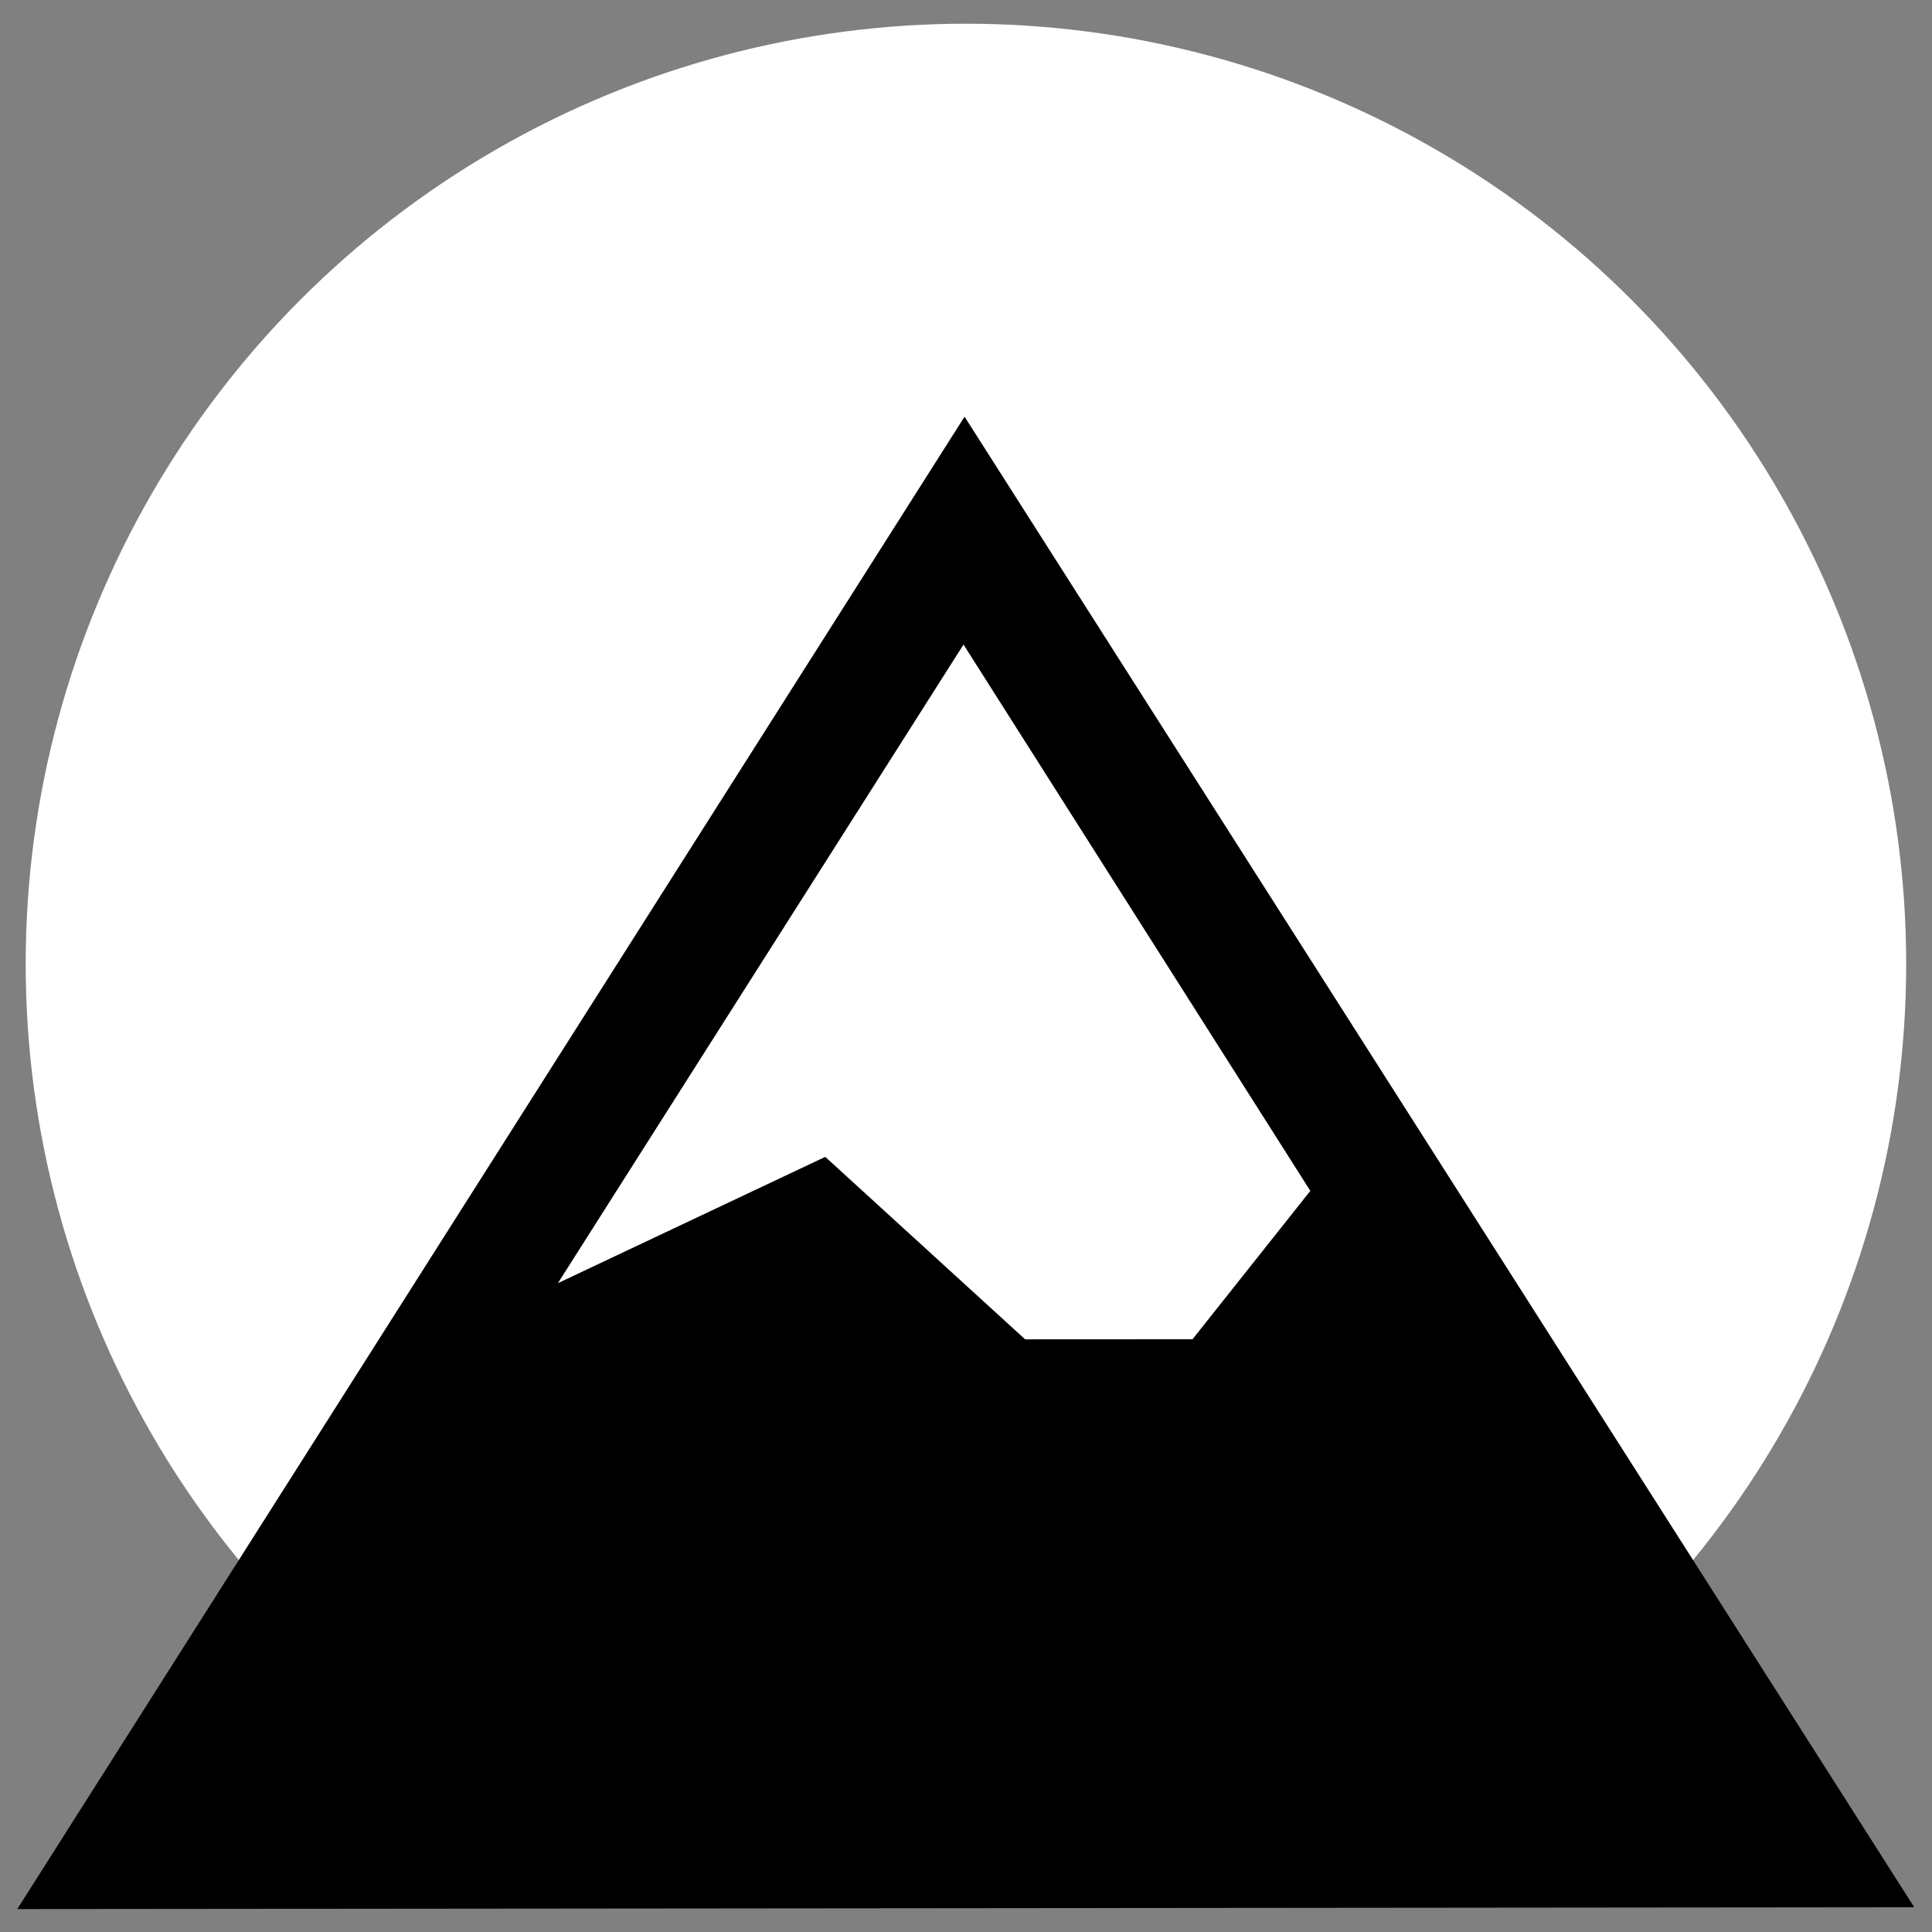 <?xml version="1.0" encoding="UTF-8" standalone="no"?>
<svg
   xmlns:dc="http://purl.org/dc/elements/1.1/"
   xmlns:cc="http://creativecommons.org/ns#"
   xmlns:rdf="http://www.w3.org/1999/02/22-rdf-syntax-ns#"
   xmlns:svg="http://www.w3.org/2000/svg"
   xmlns="http://www.w3.org/2000/svg"
   xmlns:sodipodi="http://sodipodi.sourceforge.net/DTD/sodipodi-0.dtd"
   xmlns:inkscape="http://www.inkscape.org/namespaces/inkscape"
   width="700"
   height="700"
   viewBox="0 0 185.208 185.208"
   version="1.1"
   id="svg8"
   inkscape:version="1.0.2 (e86c8708, 2021-01-15)"
   sodipodi:docname="favicon.svg"
   inkscape:export-xdpi="8.9957085"
   inkscape:export-ydpi="8.9957085">
  <rect x="0" y="0" width="185.208" height="185.208" fill="#808080" stroke="none"/>
  <defs
     id="defs2">
    <marker
       style="overflow:visible"
       id="marker1700"
       refX="0"
       refY="0"
       orient="auto"
       inkscape:stockid="Arrow1Lstart"
       inkscape:isstock="true">
      <path
         transform="matrix(0.8,0,0,0.8,10,0)"
         style="fill:#ffffff;fill-opacity:1;fill-rule:evenodd;stroke:#000000;stroke-width:1pt;stroke-opacity:1"
         d="M 0,0 5,-5 -12.5,0 5,5 Z"
         id="path1698" />
    </marker>
    <marker
       style="overflow:visible"
       id="marker1618"
       refX="0"
       refY="0"
       orient="auto"
       inkscape:stockid="Arrow1Lstart"
       inkscape:isstock="true">
      <path
         transform="matrix(0.8,0,0,0.8,10,0)"
         style="fill:#000000;fill-opacity:1;fill-rule:evenodd;stroke:#000000;stroke-width:1pt;stroke-opacity:1"
         d="M 0,0 5,-5 -12.5,0 5,5 Z"
         id="path1616" />
    </marker>
    <marker
       style="overflow:visible"
       id="marker1542"
       refX="0"
       refY="0"
       orient="auto"
       inkscape:stockid="Arrow1Lstart"
       inkscape:isstock="true">
      <path
         transform="matrix(0.8,0,0,0.8,10,0)"
         style="fill:#000000;fill-opacity:1;fill-rule:evenodd;stroke:#000000;stroke-width:1pt;stroke-opacity:1"
         d="M 0,0 5,-5 -12.5,0 5,5 Z"
         id="path1540" />
    </marker>
    <marker
       style="overflow:visible"
       id="marker1472"
       refX="0"
       refY="0"
       orient="auto"
       inkscape:stockid="Arrow1Lstart"
       inkscape:isstock="true">
      <path
         transform="matrix(0.8,0,0,0.8,10,0)"
         style="fill:#000000;fill-opacity:1;fill-rule:evenodd;stroke:#000000;stroke-width:1pt;stroke-opacity:1"
         d="M 0,0 5,-5 -12.5,0 5,5 Z"
         id="path1470" />
    </marker>
    <marker
       style="overflow:visible"
       id="marker1408"
       refX="0"
       refY="0"
       orient="auto"
       inkscape:stockid="Arrow1Lstart"
       inkscape:isstock="true">
      <path
         transform="matrix(0.8,0,0,0.8,10,0)"
         style="fill:#000000;fill-opacity:1;fill-rule:evenodd;stroke:#000000;stroke-width:1pt;stroke-opacity:1"
         d="M 0,0 5,-5 -12.5,0 5,5 Z"
         id="path1406" />
    </marker>
    <marker
       style="overflow:visible"
       id="marker1350"
       refX="0"
       refY="0"
       orient="auto"
       inkscape:stockid="Arrow1Lstart"
       inkscape:isstock="true">
      <path
         transform="matrix(0.8,0,0,0.8,10,0)"
         style="fill:#000000;fill-opacity:1;fill-rule:evenodd;stroke:#000000;stroke-width:1pt;stroke-opacity:1"
         d="M 0,0 5,-5 -12.5,0 5,5 Z"
         id="path1348" />
    </marker>
    <marker
       style="overflow:visible"
       id="marker1298"
       refX="0"
       refY="0"
       orient="auto"
       inkscape:stockid="Arrow1Lstart"
       inkscape:isstock="true">
      <path
         transform="matrix(0.8,0,0,0.8,10,0)"
         style="fill:#000000;fill-opacity:1;fill-rule:evenodd;stroke:#000000;stroke-width:1pt;stroke-opacity:1"
         d="M 0,0 5,-5 -12.5,0 5,5 Z"
         id="path1296" />
    </marker>
    <marker
       style="overflow:visible"
       id="marker1252"
       refX="0"
       refY="0"
       orient="auto"
       inkscape:stockid="Arrow1Lstart"
       inkscape:isstock="true">
      <path
         transform="matrix(0.8,0,0,0.8,10,0)"
         style="fill:#000000;fill-opacity:1;fill-rule:evenodd;stroke:#000000;stroke-width:1pt;stroke-opacity:1"
         d="M 0,0 5,-5 -12.5,0 5,5 Z"
         id="path1250" />
    </marker>
    <marker
       style="overflow:visible"
       id="marker1212"
       refX="0"
       refY="0"
       orient="auto"
       inkscape:stockid="Arrow1Lstart"
       inkscape:isstock="true">
      <path
         transform="matrix(0.8,0,0,0.8,10,0)"
         style="fill:#000000;fill-opacity:1;fill-rule:evenodd;stroke:#000000;stroke-width:1pt;stroke-opacity:1"
         d="M 0,0 5,-5 -12.5,0 5,5 Z"
         id="path1210" />
    </marker>
    <marker
       style="overflow:visible"
       id="marker1178"
       refX="0"
       refY="0"
       orient="auto"
       inkscape:stockid="Arrow1Lstart"
       inkscape:isstock="true">
      <path
         transform="matrix(0.8,0,0,0.8,10,0)"
         style="fill:#000000;fill-opacity:1;fill-rule:evenodd;stroke:#000000;stroke-width:1pt;stroke-opacity:1"
         d="M 0,0 5,-5 -12.5,0 5,5 Z"
         id="path1176" />
    </marker>
    <marker
       style="overflow:visible"
       id="marker1150"
       refX="0"
       refY="0"
       orient="auto"
       inkscape:stockid="Arrow1Lstart"
       inkscape:isstock="true">
      <path
         transform="matrix(0.8,0,0,0.8,10,0)"
         style="fill:#000000;fill-opacity:1;fill-rule:evenodd;stroke:#000000;stroke-width:1pt;stroke-opacity:1"
         d="M 0,0 5,-5 -12.5,0 5,5 Z"
         id="path1148" />
    </marker>
    <marker
       style="overflow:visible"
       id="marker1128"
       refX="0"
       refY="0"
       orient="auto"
       inkscape:stockid="Arrow1Lstart"
       inkscape:isstock="true">
      <path
         transform="matrix(0.8,0,0,0.8,10,0)"
         style="fill:#000000;fill-opacity:1;fill-rule:evenodd;stroke:#000000;stroke-width:1pt;stroke-opacity:1"
         d="M 0,0 5,-5 -12.5,0 5,5 Z"
         id="path1126" />
    </marker>
    <marker
       style="overflow:visible"
       id="Arrow1Lstart"
       refX="0"
       refY="0"
       orient="auto"
       inkscape:stockid="Arrow1Lstart"
       inkscape:isstock="true">
      <path
         transform="matrix(0.8,0,0,0.8,10,0)"
         style="fill:#000000;fill-opacity:1;fill-rule:evenodd;stroke:#000000;stroke-width:1pt;stroke-opacity:1"
         d="M 0,0 5,-5 -12.5,0 5,5 Z"
         id="path850" />
    </marker>
    <inkscape:path-effect
       effect="fillet_chamfer"
       id="path-effect837"
       is_visible="true"
       lpeversion="1"
       satellites_param="F,0,0,1,0,26.458,0,1 @ F,0,0,1,0,26.458,0,1 @ F,0,0,1,0,26.458,0,1"
       unit="px"
       method="auto"
       mode="F"
       radius="0"
       chamfer_steps="1"
       flexible="false"
       use_knot_distance="true"
       apply_no_radius="true"
       apply_with_radius="true"
       only_selected="false"
       hide_knots="false" />
  </defs>
  <sodipodi:namedview
     id="base"
     pagecolor="#7e7e7e"
     bordercolor="#666666"
     borderopacity="1.0"
     inkscape:pageopacity="0"
     inkscape:pageshadow="2"
     inkscape:zoom="0.64432605"
     inkscape:cx="428.00625"
     inkscape:cy="398.97271"
     inkscape:document-units="mm"
     inkscape:current-layer="g1900"
     inkscape:document-rotation="0"
     showgrid="false"
     inkscape:snap-global="true"
     inkscape:pagecheckerboard="false"
     units="px"
     inkscape:window-width="1252"
     inkscape:window-height="847"
     inkscape:window-x="59"
     inkscape:window-y="25"
     inkscape:window-maximized="0" />
  <g
     inkscape:label="Layer 1"
     inkscape:groupmode="layer"
     id="layer1">
    <g
       id="g1900"
       transform="translate(-8.918,-120.883)">
      <circle
         style="fill:#ffffff;fill-opacity:1;fill-rule:evenodd;stroke:none;stroke-width:0.499;stroke-miterlimit:4;stroke-dasharray:none;stroke-opacity:1"
         id="path1916"
         cx="101.516"
         cy="213.291"
         r="90.135" />
      <path
         sodipodi:type="star"
         style="fill:#000000;fill-opacity:1;fill-rule:evenodd;stroke:#000000;stroke-width:1.024;stroke-miterlimit:4;stroke-dasharray:none;stroke-opacity:1"
         id="path12"
         sodipodi:sides="3"
         sodipodi:cx="127.75595"
         sodipodi:cy="177.6488"
         sodipodi:r1="180.2356"
         sodipodi:r2="90.117805"
         sodipodi:arg1="0.7527688"
         sodipodi:arg2="1.7999663"
         inkscape:flatsided="true"
         inkscape:rounded="0"
         inkscape:randomized="0"
         inkscape:transform-center-x="-0.027859437"
         inkscape:transform-center-y="-23.667679"
         transform="matrix(0.564,-0.12,0.132,0.512,5.957,180.521)"
         d="M 259.292,300.869 -44.724,229.952 168.7,2.125 Z" />
      <path
         style="fill:#ffffff;fill-opacity:1;stroke:#000000;stroke-width:0.395px;stroke-linecap:butt;stroke-linejoin:miter;stroke-opacity:1"
         d="m 101.284,182.303 -39.415,62.057 26.126,-12.341 19.12,17.455 16.216,-0.008 11.441,-14.41 z"
         id="path1852"
         sodipodi:nodetypes="ccccccc" />
    </g>
  </g>
</svg>
